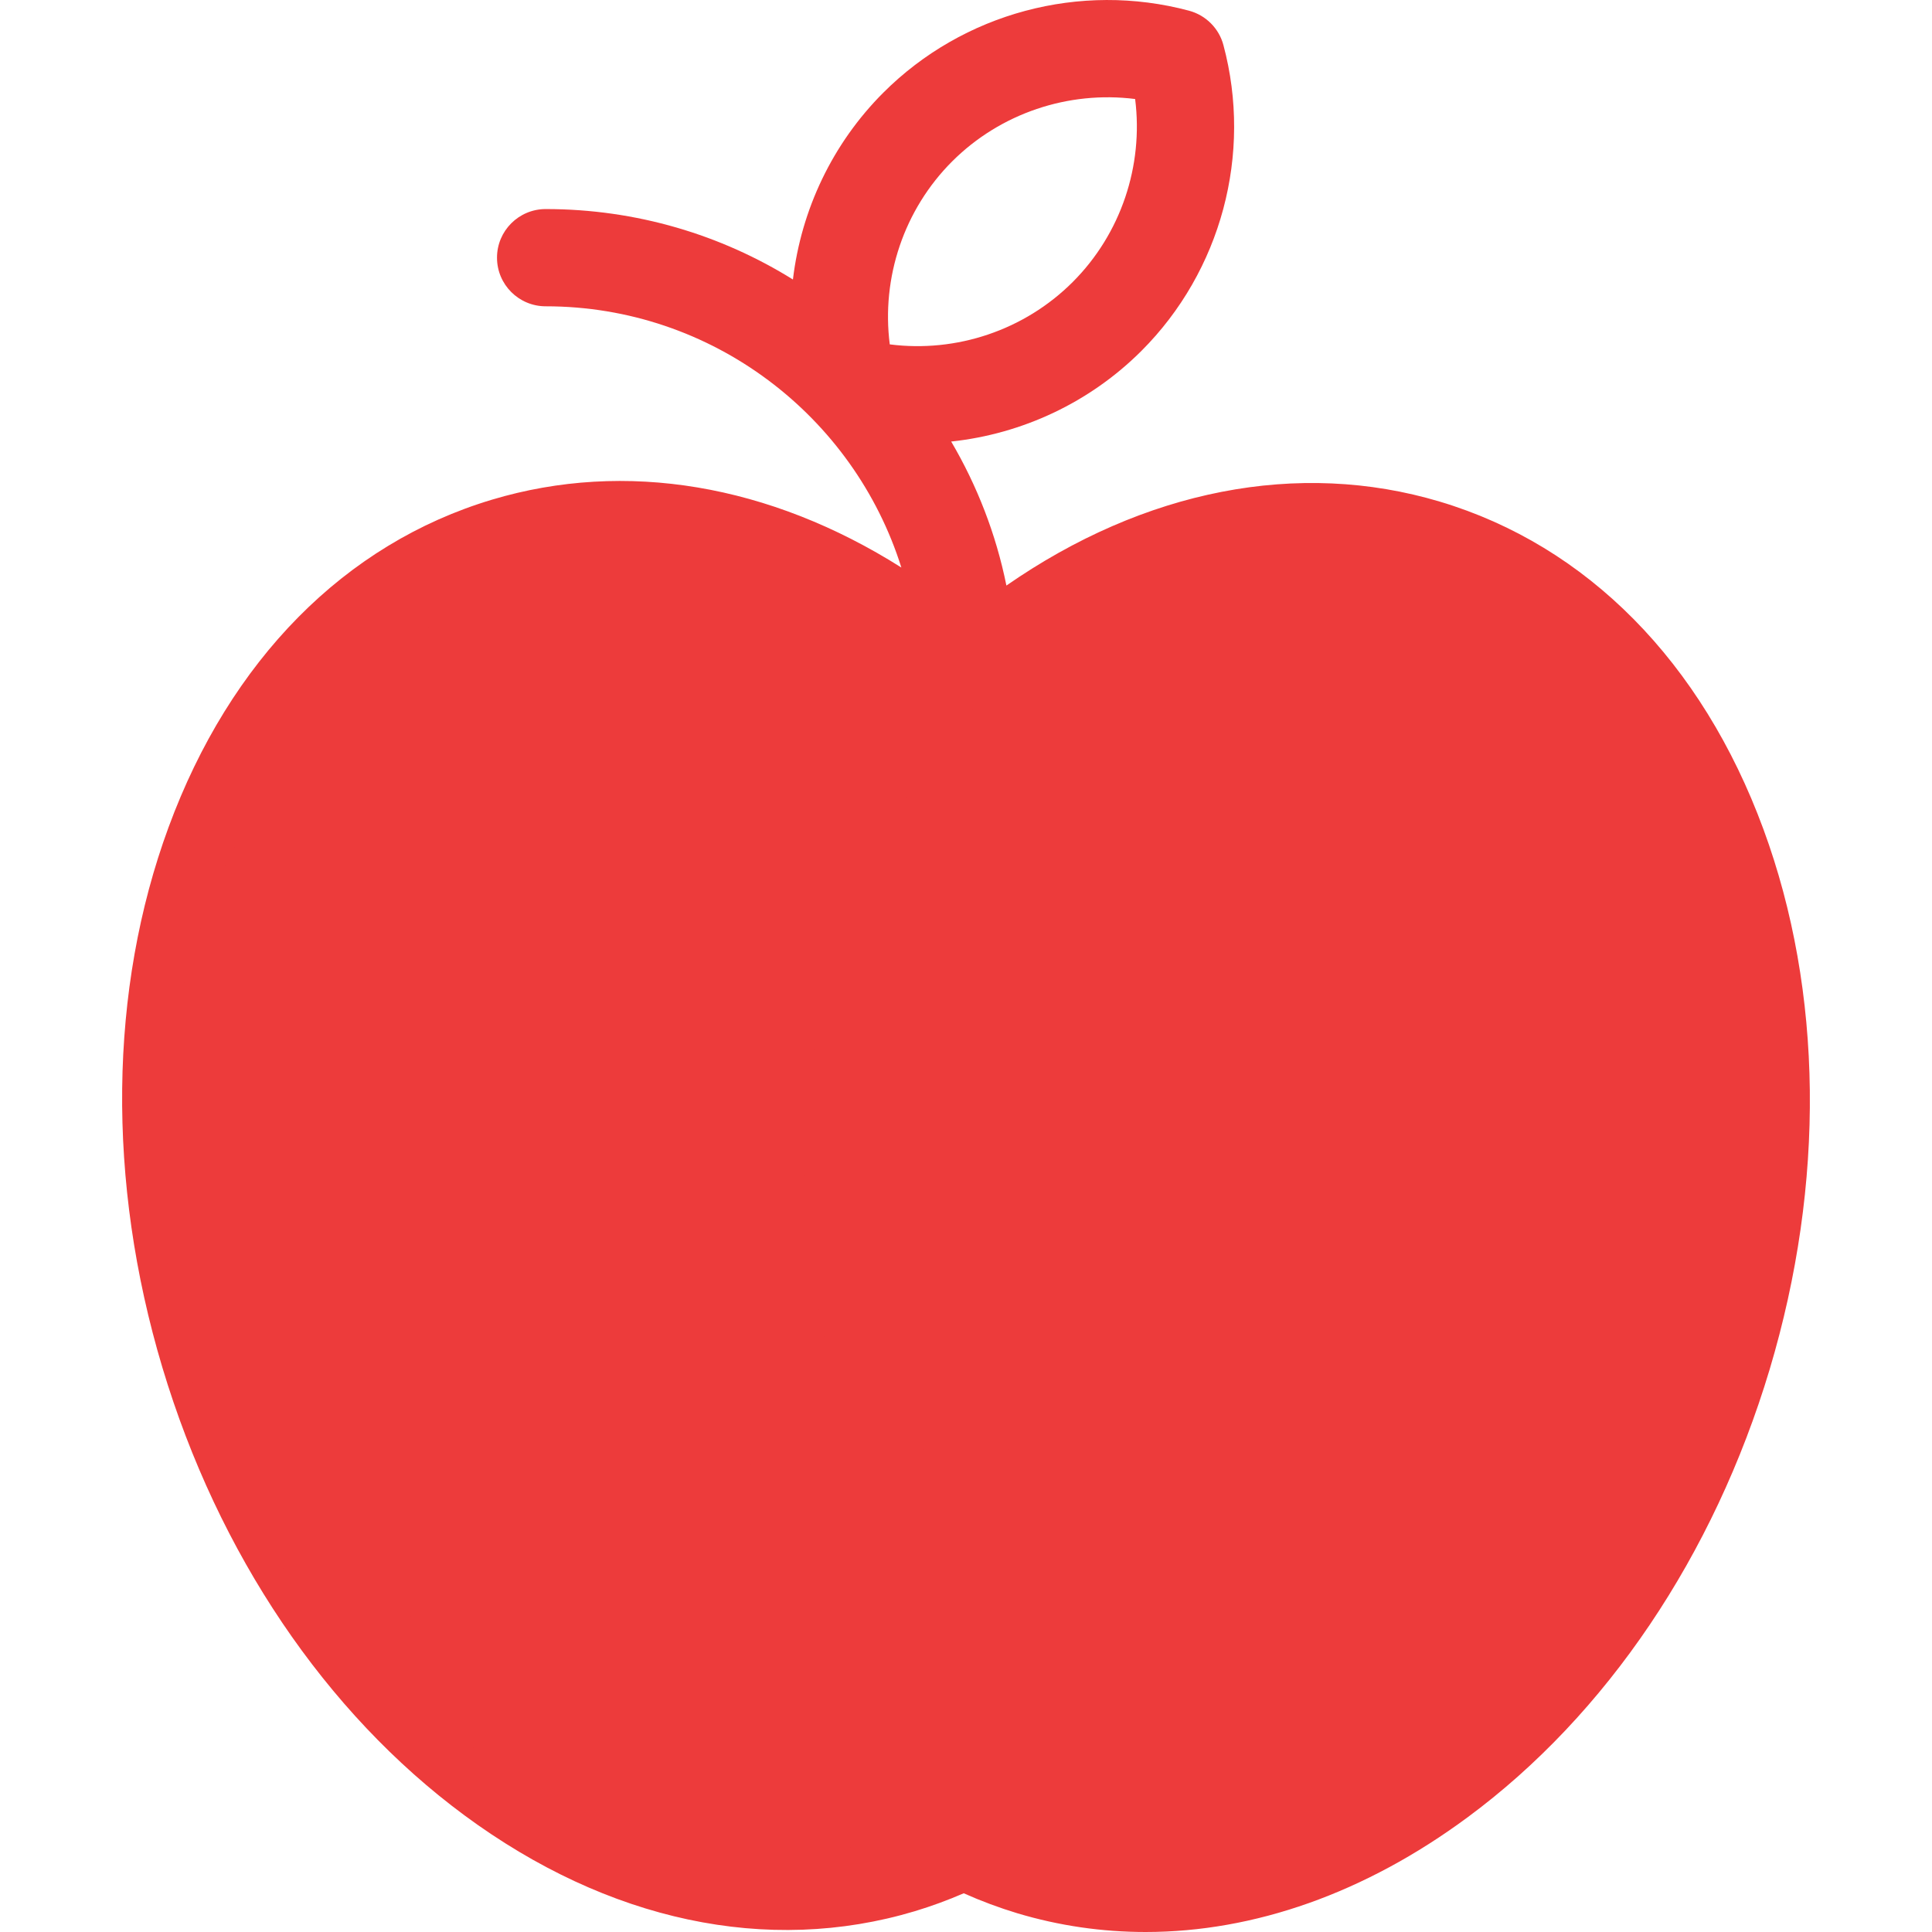 <svg viewBox="0 0 24 24" fill="none" xmlns="http://www.w3.org/2000/svg">
    <path d="M21.906 10.301C21.142 8.224 19.715 6.779 17.888 6.232V6.232C16.127 5.705 14.212 6.086 12.502 7.274C12.373 6.634 12.137 6.031 11.816 5.485C12.697 5.391 13.537 5.001 14.18 4.358C15.17 3.368 15.56 1.913 15.198 0.561C15.143 0.352 14.979 0.189 14.771 0.133C13.418 -0.229 11.963 0.161 10.973 1.151C10.34 1.784 9.953 2.607 9.85 3.472C8.958 2.917 7.905 2.597 6.779 2.597C6.445 2.597 6.174 2.867 6.174 3.201C6.174 3.535 6.445 3.805 6.779 3.805C8.85 3.805 10.607 5.172 11.197 7.05C9.566 6.019 7.772 5.71 6.112 6.207C4.285 6.754 2.858 8.2 2.094 10.276C1.352 12.292 1.325 14.676 2.017 16.987C2.71 19.299 4.042 21.275 5.77 22.551C7.55 23.866 9.536 24.289 11.363 23.742C11.569 23.68 11.773 23.605 11.972 23.519C12.189 23.616 12.412 23.699 12.637 23.767C13.158 23.923 13.692 24 14.231 24C15.58 24 16.958 23.516 18.23 22.576C19.958 21.3 21.29 19.323 21.983 17.012C22.675 14.7 22.648 12.317 21.906 10.301ZM11.053 4.278C10.947 3.449 11.229 2.604 11.828 2.005C12.427 1.407 13.272 1.125 14.101 1.23C14.206 2.059 13.925 2.904 13.326 3.503C12.727 4.102 11.882 4.384 11.053 4.278ZM20.825 16.665C20.207 18.728 19.03 20.482 17.512 21.604C16.045 22.687 14.437 23.044 12.983 22.609C12.734 22.534 12.488 22.435 12.252 22.313C12.166 22.269 12.071 22.246 11.976 22.246C11.883 22.246 11.79 22.267 11.705 22.31C11.484 22.421 11.252 22.513 11.017 22.584C7.95 23.503 4.432 20.836 3.175 16.64C1.919 12.445 3.392 8.284 6.459 7.365C8.129 6.865 10.005 7.417 11.606 8.881L11.606 8.881C11.713 8.98 11.857 9.04 12.014 9.04C12.181 9.04 12.333 8.972 12.442 8.863C14.032 7.432 15.889 6.895 17.542 7.39V7.39C20.608 8.309 22.081 12.47 20.825 16.665Z" fill="#ED3B3B"/>
    <ellipse cx="8" cy="14.5" rx="6" ry="7.5" fill="#ED3B3B"/>
    <ellipse cx="16" cy="14.5" rx="6" ry="7.5" fill="#ED3B3B"/>
    <ellipse cx="12" cy="20.5" rx="7" ry="2.5" fill="#ED3B3B"/>
</svg>
